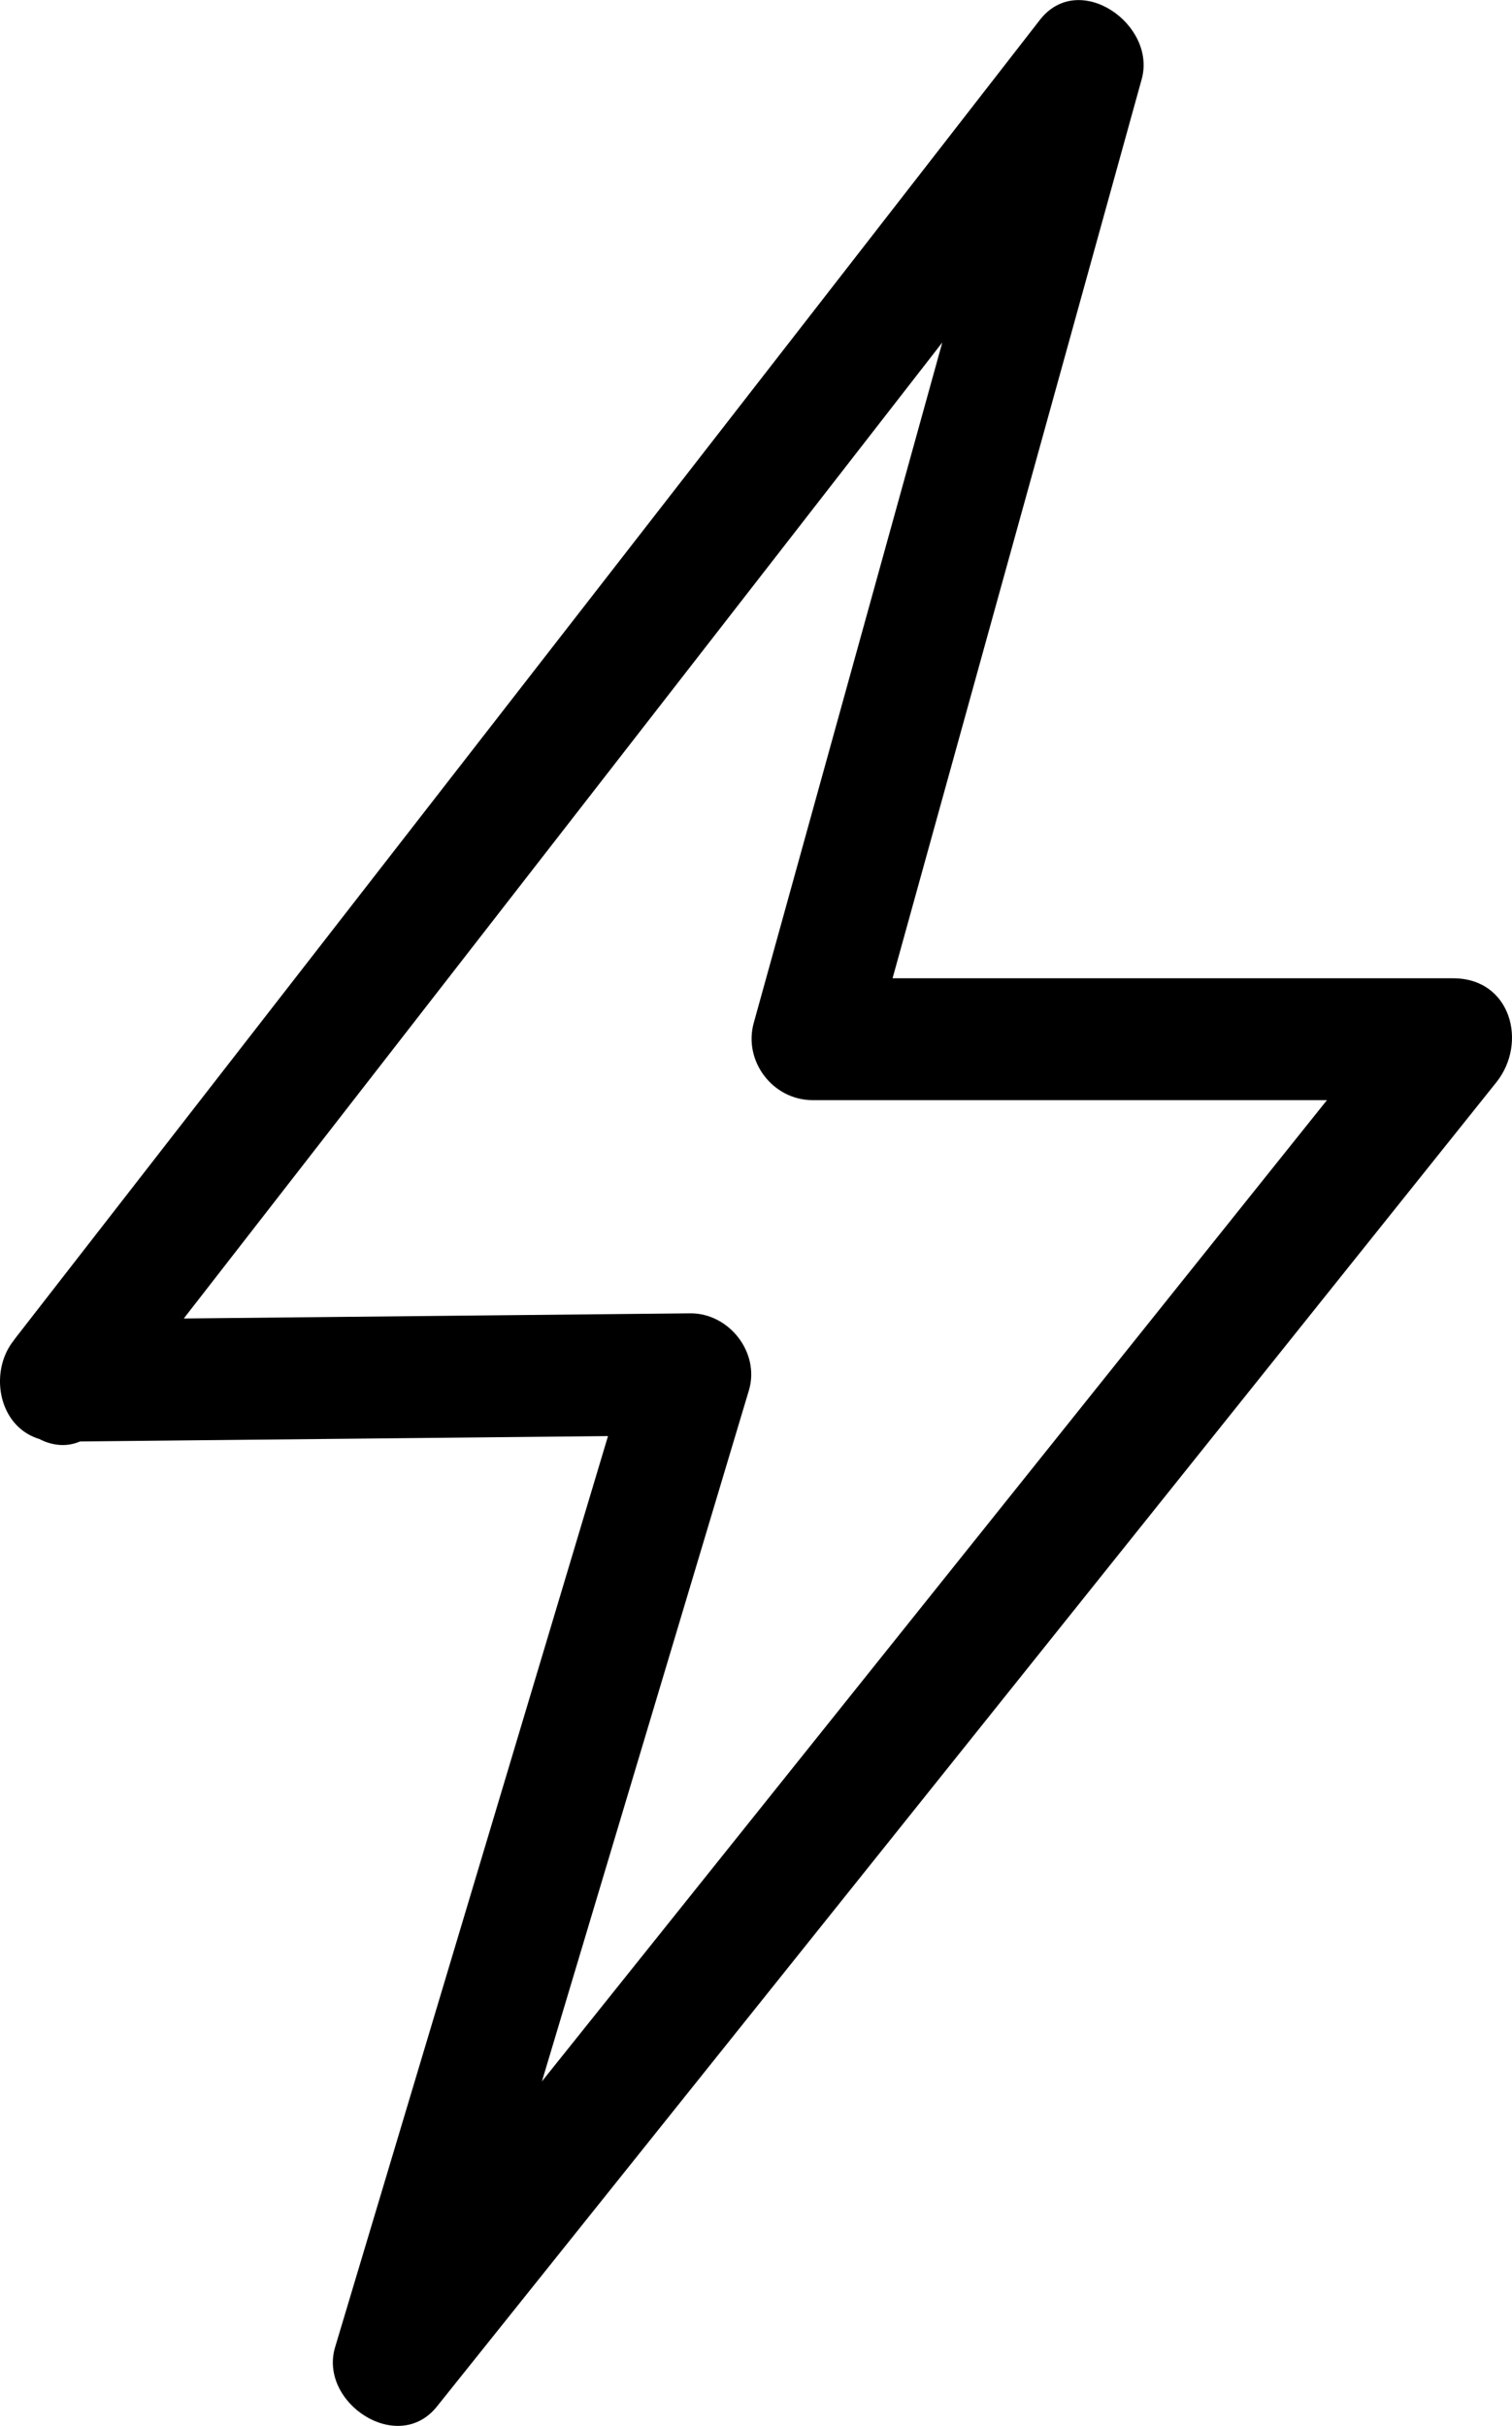 <svg version="1.1" class="icon-exif" id="icon-exif-flash" viewBox="0 0 39.757 63.749" overflow="visible" enable-background="new 0 0 39.757 63.749" xml:space="preserve">
	<path d="M2.682,37.415C11.658,25.872,20.633,14.33,29.609,2.786c-0.892-0.519-1.784-1.039-2.677-1.558c-2.371,8.552-4.742,17.104-7.113,25.655c-0.278,1.005,0.505,2.028,1.545,2.028c5.616,0,11.232,0,16.85,0c-0.379-0.912-0.756-1.823-1.134-2.734c-9.285,11.6-18.571,23.198-27.856,34.799c0.892,0.519,1.784,1.039,2.677,1.559c2.597-8.665,5.193-17.33,7.79-25.994c0.299-0.993-0.52-2.037-1.545-2.027c-5.532,0.057-11.064,0.112-16.597,0.169c-2.065,0.021-2.066,3.225,0,3.204c5.532-0.057,11.064-0.113,16.597-0.169c-0.515-0.676-1.03-1.352-1.545-2.027c-2.597,8.664-5.193,17.329-7.79,25.993c-0.436,1.457,1.648,2.845,2.677,1.559c9.286-11.601,18.571-23.2,27.857-34.8c0.832-1.04,0.38-2.734-1.132-2.734c-5.617,0-11.233,0-16.85,0c0.515,0.676,1.031,1.352,1.544,2.028c2.372-8.552,4.743-17.104,7.113-25.655c0.399-1.439-1.649-2.88-2.677-1.559C18.368,12.064,9.393,23.608,0.417,35.15C-0.835,36.76,1.415,39.044,2.682,37.415z"/>
</svg>
